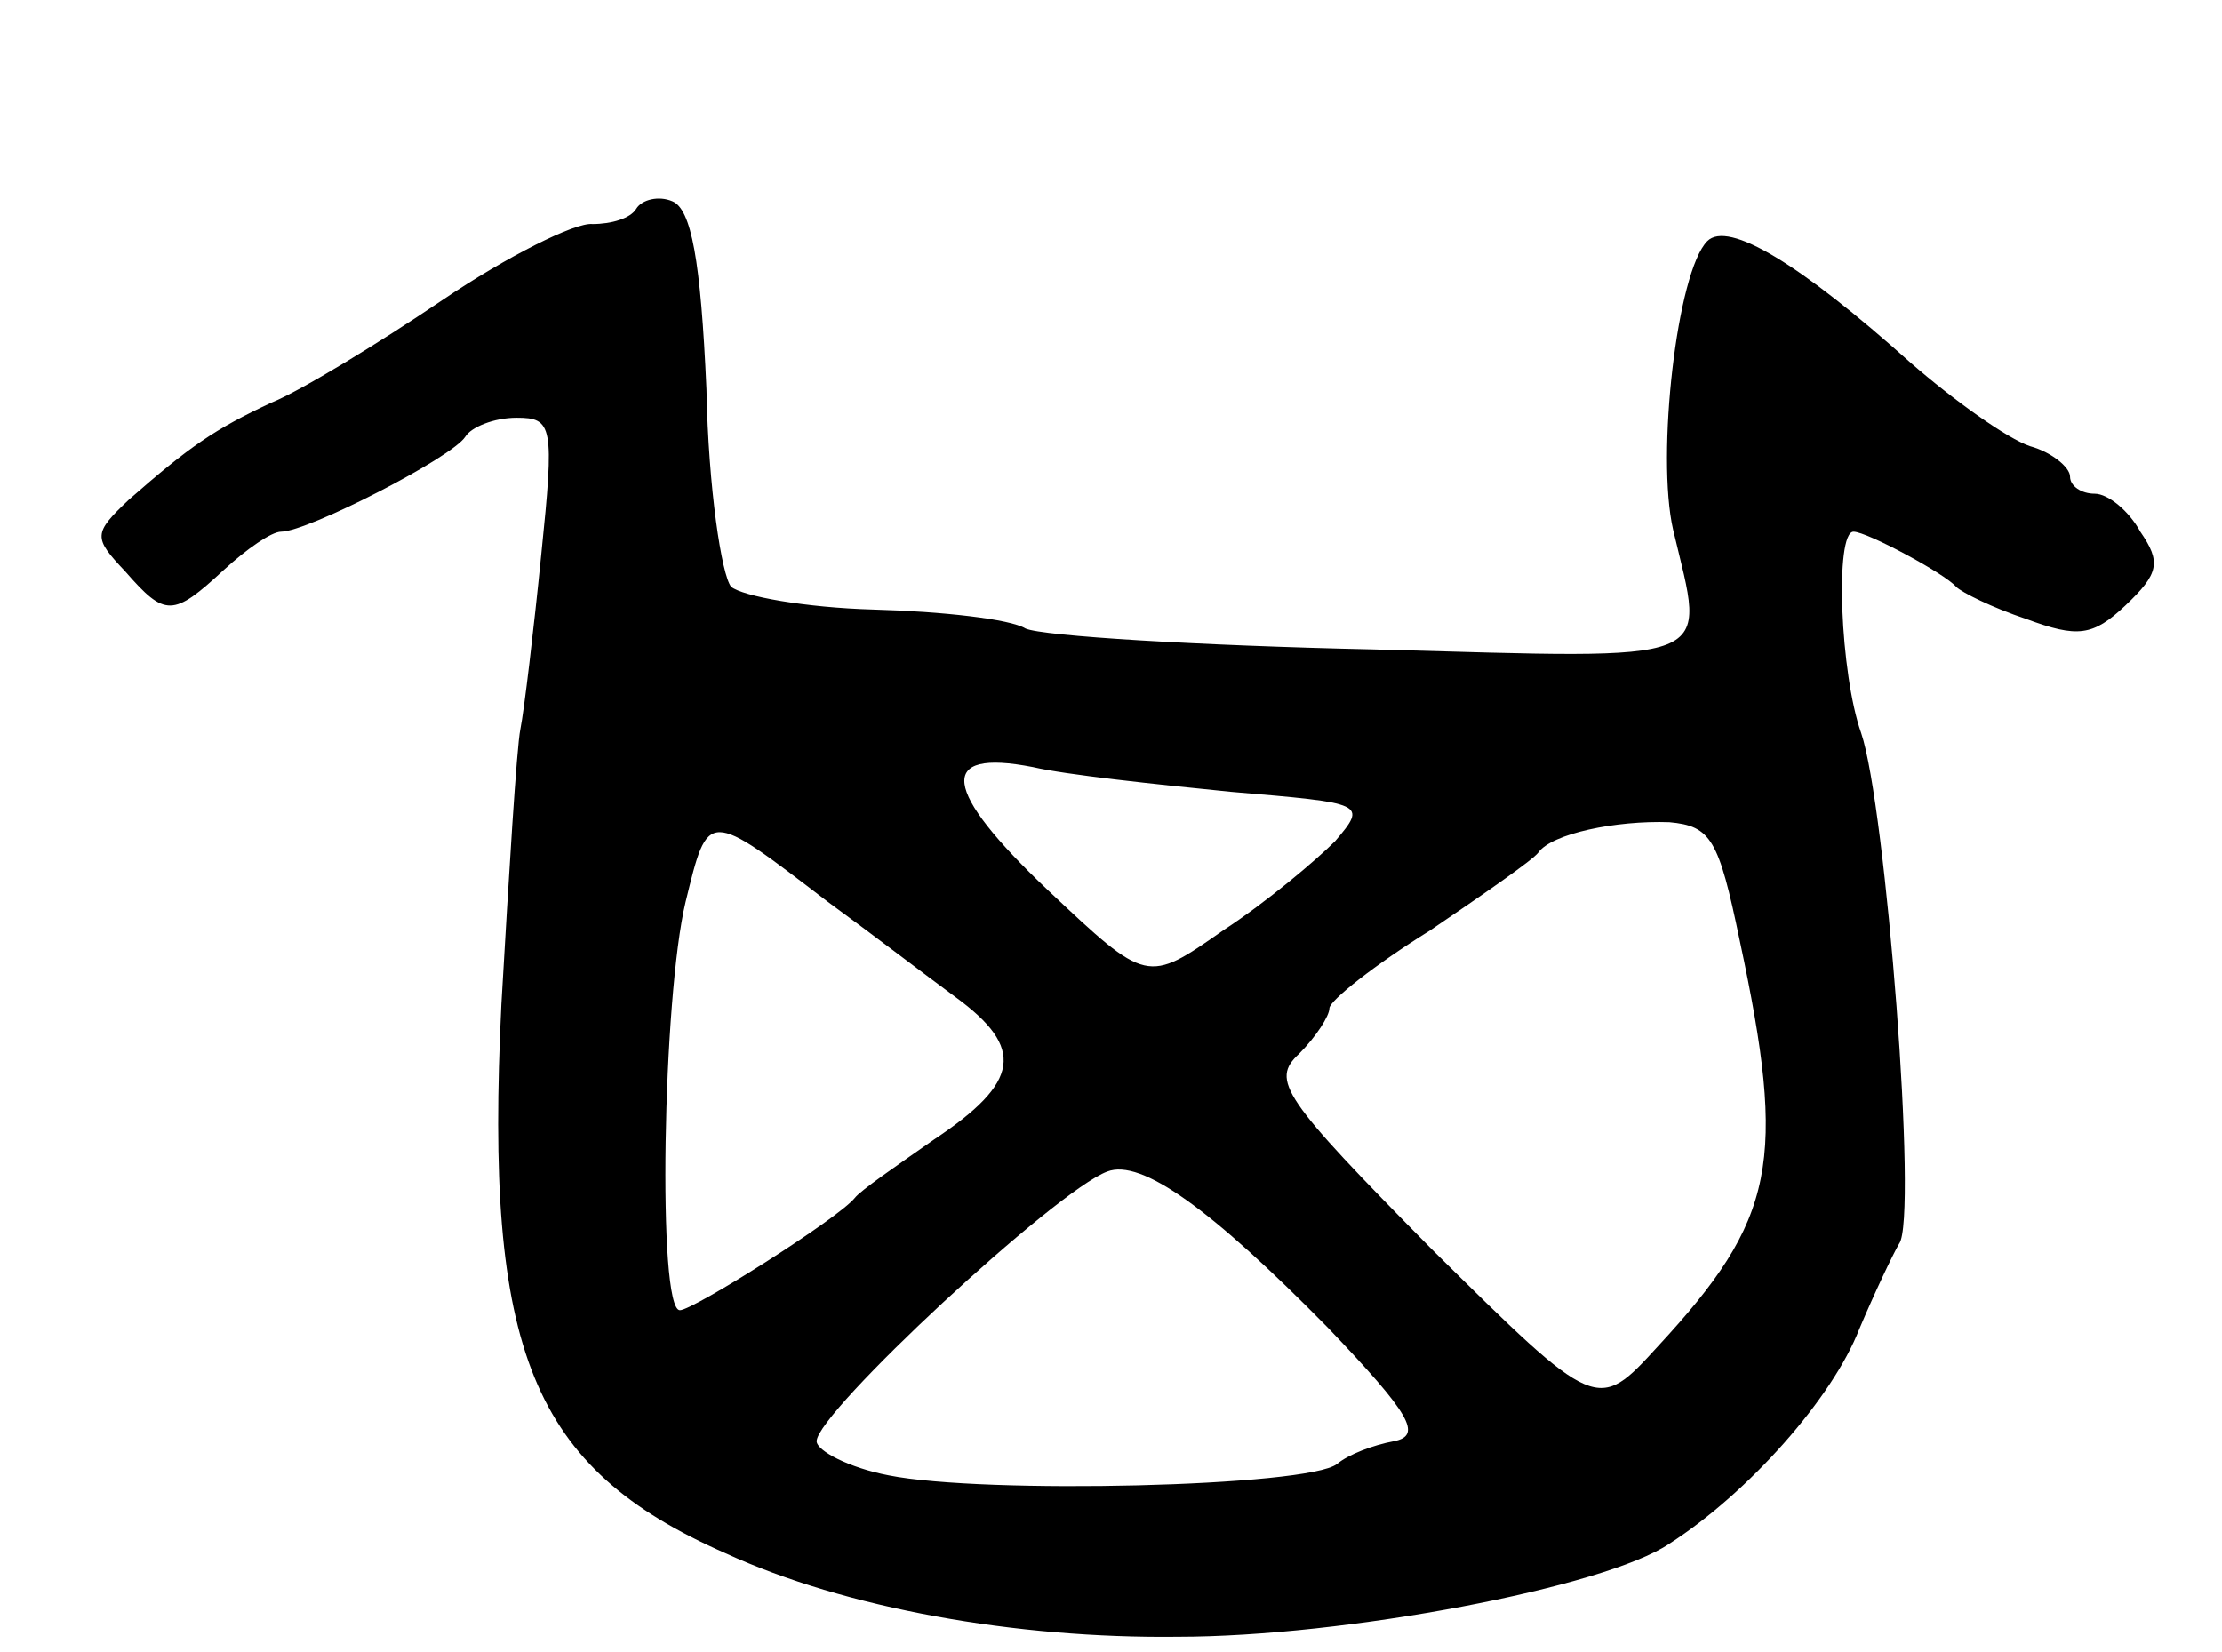 <svg version="1.0" xmlns="http://www.w3.org/2000/svg"
 width="117pt" height="87pt" viewBox="0 0 117 87"
 preserveAspectRatio="xMidYMid meet">
<g transform="translate(0,87) scale(0.1,-0.1)"
fill="#000000" stroke="none">
<path d="M335 760 c-3 -5 -13 -8 -23 -8 -9 1 -45 -17 -79 -40 -34 -23 -75 -48
-90 -54 -30 -14 -43 -23 -75 -51 -19 -18 -19 -20 -2 -38 21 -24 25 -24 52 1
12 11 25 20 30 20 14 0 90 39 97 50 3 5 15 10 27 10 19 0 20 -4 13 -72 -4 -40
-9 -82 -11 -92 -2 -10 -6 -76 -10 -145 -9 -183 16 -244 118 -289 63 -29 153
-45 238 -44 88 0 225 26 259 49 42 27 86 77 100 113 8 19 18 40 21 45 10 13
-7 231 -20 269 -11 31 -14 106 -4 106 7 0 48 -22 54 -29 3 -3 19 -11 37 -17
27 -10 35 -9 52 7 18 17 19 23 8 39 -6 11 -17 20 -24 20 -7 0 -13 4 -13 9 0 5
-10 13 -21 16 -12 4 -40 24 -63 44 -58 52 -96 75 -107 64 -16 -16 -27 -113
-18 -152 17 -72 27 -68 -158 -63 -92 2 -174 7 -183 11 -8 5 -44 9 -80 10 -36
1 -69 7 -75 12 -5 6 -12 52 -13 104 -3 68 -8 95 -18 99 -7 3 -16 1 -19 -4z
m313 -307 c71 -6 72 -6 55 -26 -10 -10 -36 -32 -59 -47 -40 -28 -40 -28 -92
21 -56 53 -59 75 -8 65 17 -4 64 -9 104 -13z m-212 -58 c22 -16 52 -39 67 -50
37 -27 34 -45 -11 -75 -20 -14 -39 -27 -42 -31 -9 -11 -85 -59 -92 -59 -12 0
-9 165 3 215 12 49 11 49 75 0z m480 -20 c25 -117 19 -147 -43 -214 -32 -35
-32 -35 -119 51 -79 80 -85 89 -70 103 9 9 16 20 16 24 0 4 24 23 53 41 28 19
54 37 57 41 7 10 41 17 69 16 22 -2 26 -9 37 -62z m-217 -204 c44 -46 50 -57
35 -60 -11 -2 -24 -7 -30 -12 -15 -12 -186 -16 -236 -6 -21 4 -38 13 -38 18 0
15 126 132 153 142 18 7 55 -20 116 -82z"/>
</g>
</svg>
